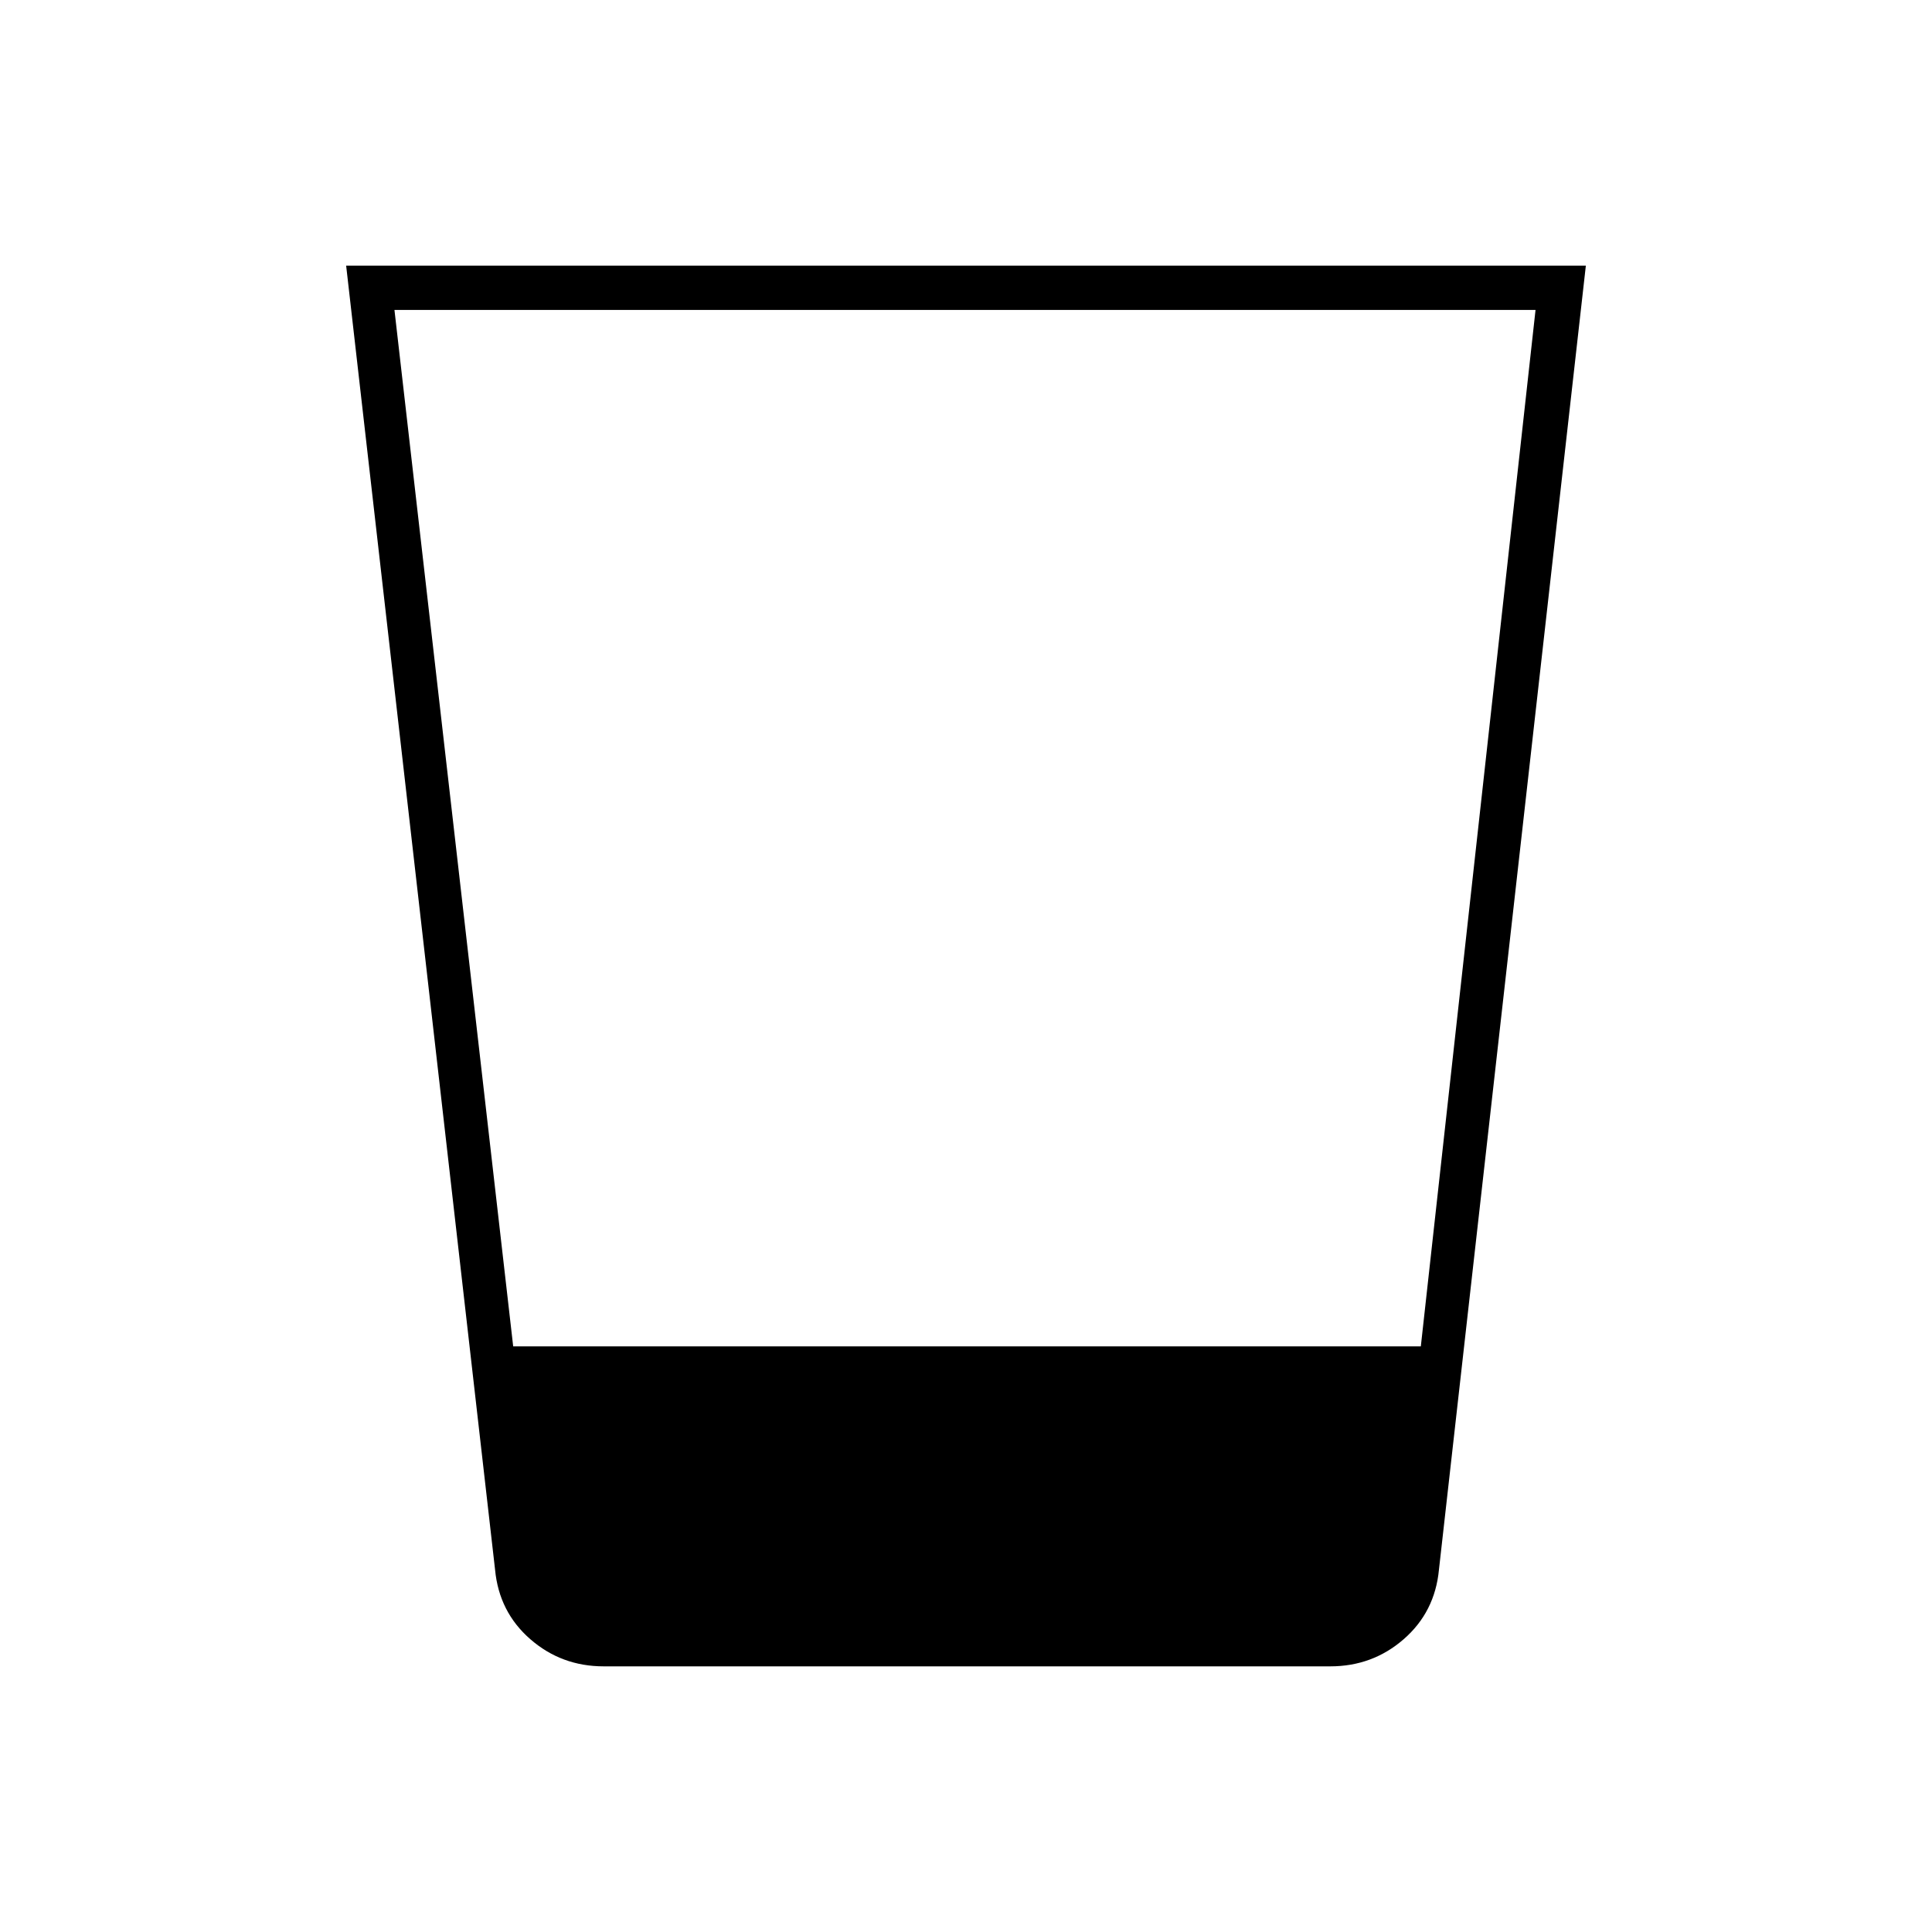 <svg xmlns="http://www.w3.org/2000/svg" height="48" viewBox="0 -960 960 960" width="48"><path d="M300-132q-21 0-36.5-13.5T246-180l-74-648h616l-73 648q-2 21-17.5 34.5T661-132H300Zm-45-159h451l57-515H196l59 515Z"/></svg>